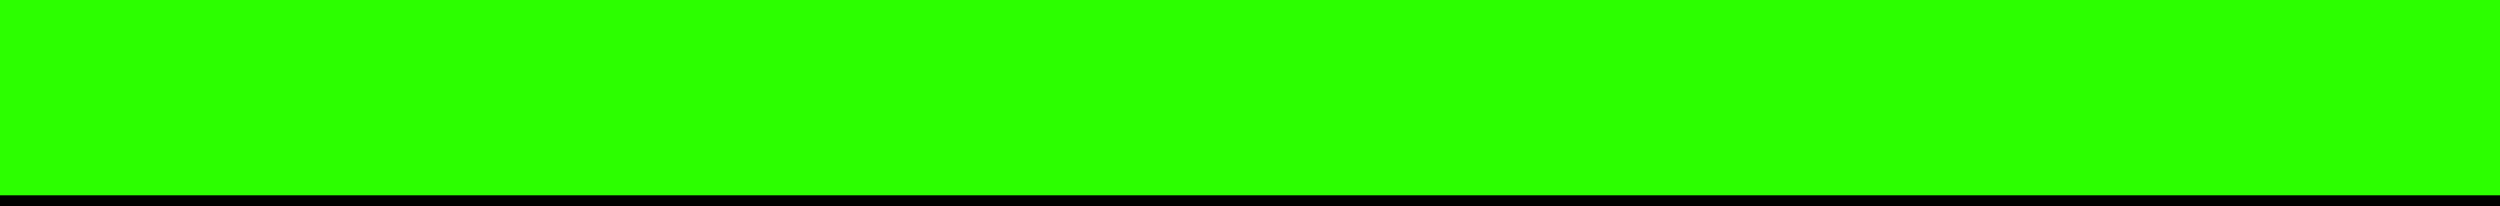 <?xml version="1.0" encoding="utf-8"?>
<!-- Generator: Adobe Illustrator 16.0.2, SVG Export Plug-In . SVG Version: 6.00 Build 0)  -->
<!DOCTYPE svg PUBLIC "-//W3C//DTD SVG 1.1//EN" "http://www.w3.org/Graphics/SVG/1.1/DTD/svg11.dtd">
<svg version="1.1" id="Layer_1" xmlns="http://www.w3.org/2000/svg" xmlns:xlink="http://www.w3.org/1999/xlink" x="0px" y="0px"
	 width="800px" height="66px" viewBox="0 0 800 66" enable-background="new 0 0 800 66" xml:space="preserve">
<g id="normalgreen">
	<rect x="0" y="3.5" width="800" height="62.5"/>
	<rect x="0" y="3" width="800" height="62.5"/>
	<rect x="0" y="2" width="800" height="62.5"/>
	<rect x="0" y="1" width="800" height="62.5"/>
	<rect x="-78.5" fill="#2CFF00" width="878.5" height="62.5"/>
</g>
<g id="minigreen">
	<rect x="120" y="3.5" width="680" height="62.5"/>
	<rect x="120" y="3" width="680" height="62.5"/>
	<rect x="120" y="2" width="680" height="62.5"/>
	<rect x="120" y="1" width="680" height="62.5"/>
	<rect x="120" fill="#2CFF00" width="680" height="62.5"/>
</g>
</svg>
